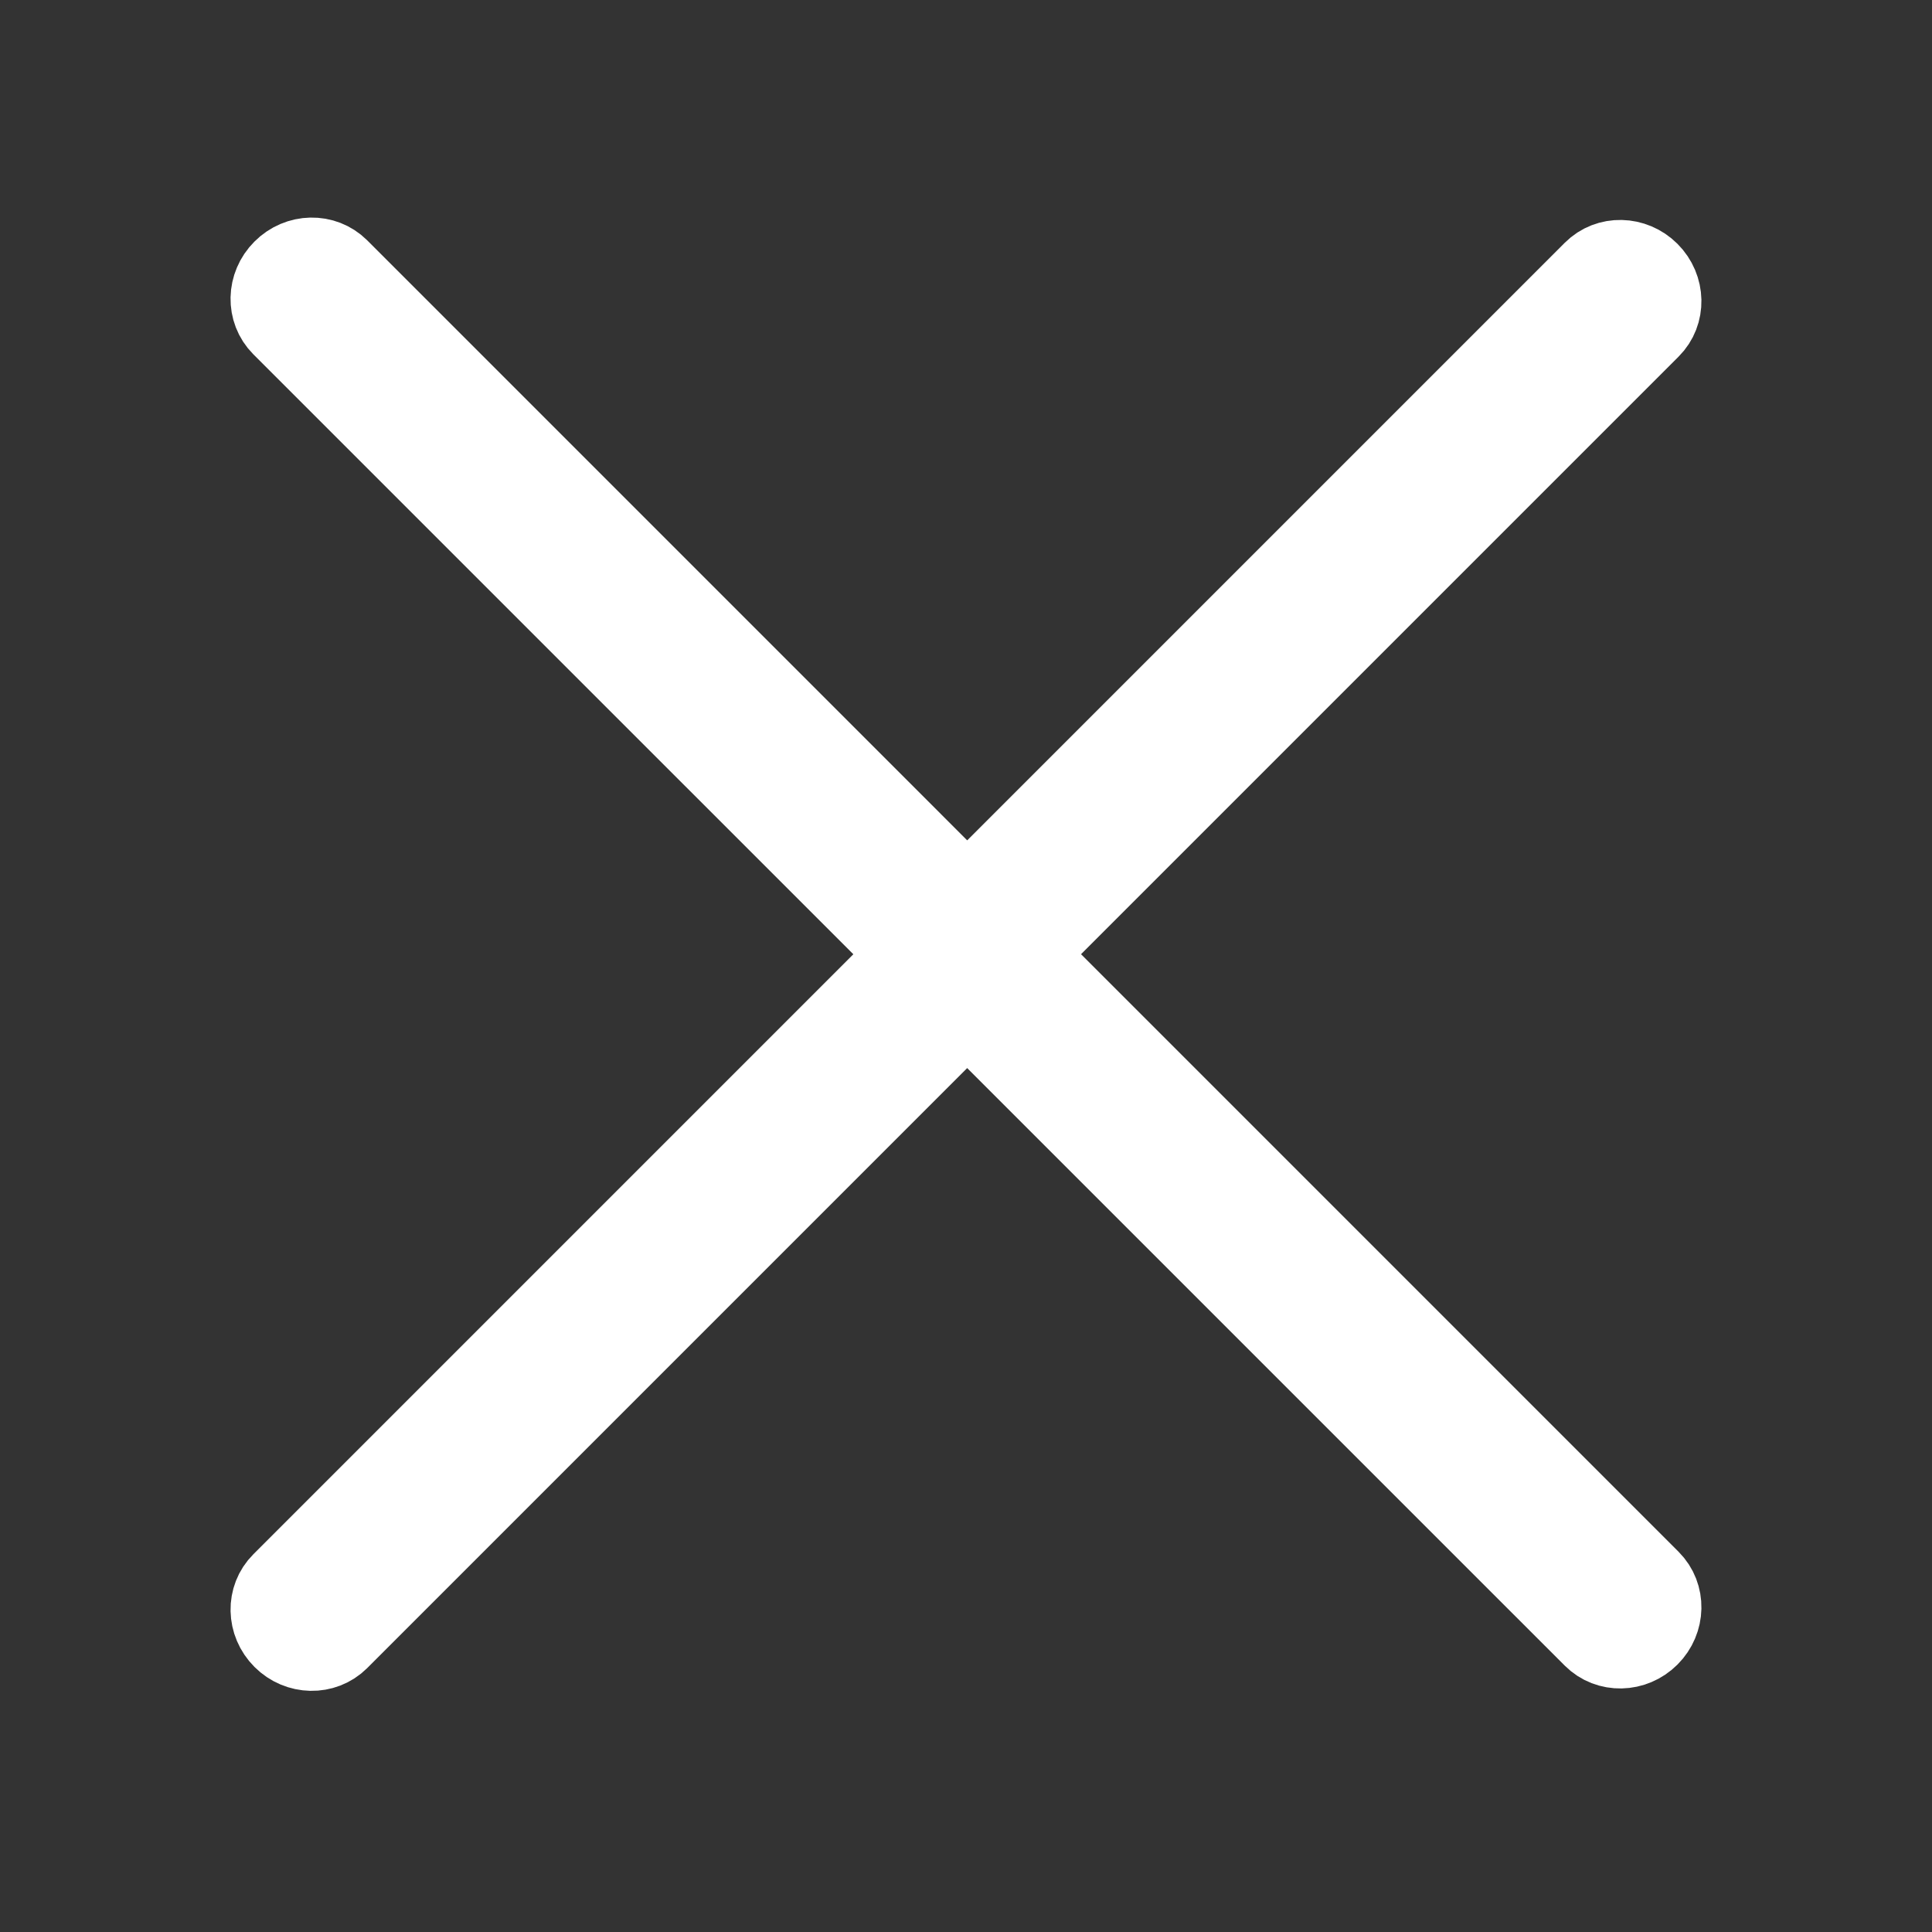 <svg width="24" height="24" viewBox="0 0 24 24" fill="none" xmlns="http://www.w3.org/2000/svg">
    <rect x="0" y="0" width="24" height="24" fill="#333333" stroke="none"/>
    <path fillRule="evenodd" clipRule="evenodd" d="M3.515 3.354C3.71 3.158 4.02 3.152 4.208 3.339L20.499 19.631C20.687 19.819 20.68 20.129 20.485 20.324C20.29 20.519 19.98 20.526 19.792 20.338L3.5 4.047C3.313 3.859 3.319 3.549 3.515 3.354Z" fill="white" stroke="white" strokeWidth="0.5" strokeLinecap="round" />
    <path fillRule="evenodd" clipRule="evenodd" d="M3.515 20.354C3.319 20.158 3.313 19.848 3.501 19.661L19.792 3.369C19.98 3.181 20.29 3.188 20.485 3.383C20.68 3.578 20.687 3.889 20.499 4.076L4.208 20.368C4.02 20.555 3.71 20.549 3.515 20.354Z" fill="white" stroke="white" strokeWidth="0.5" strokeLinecap="round" />
</svg>